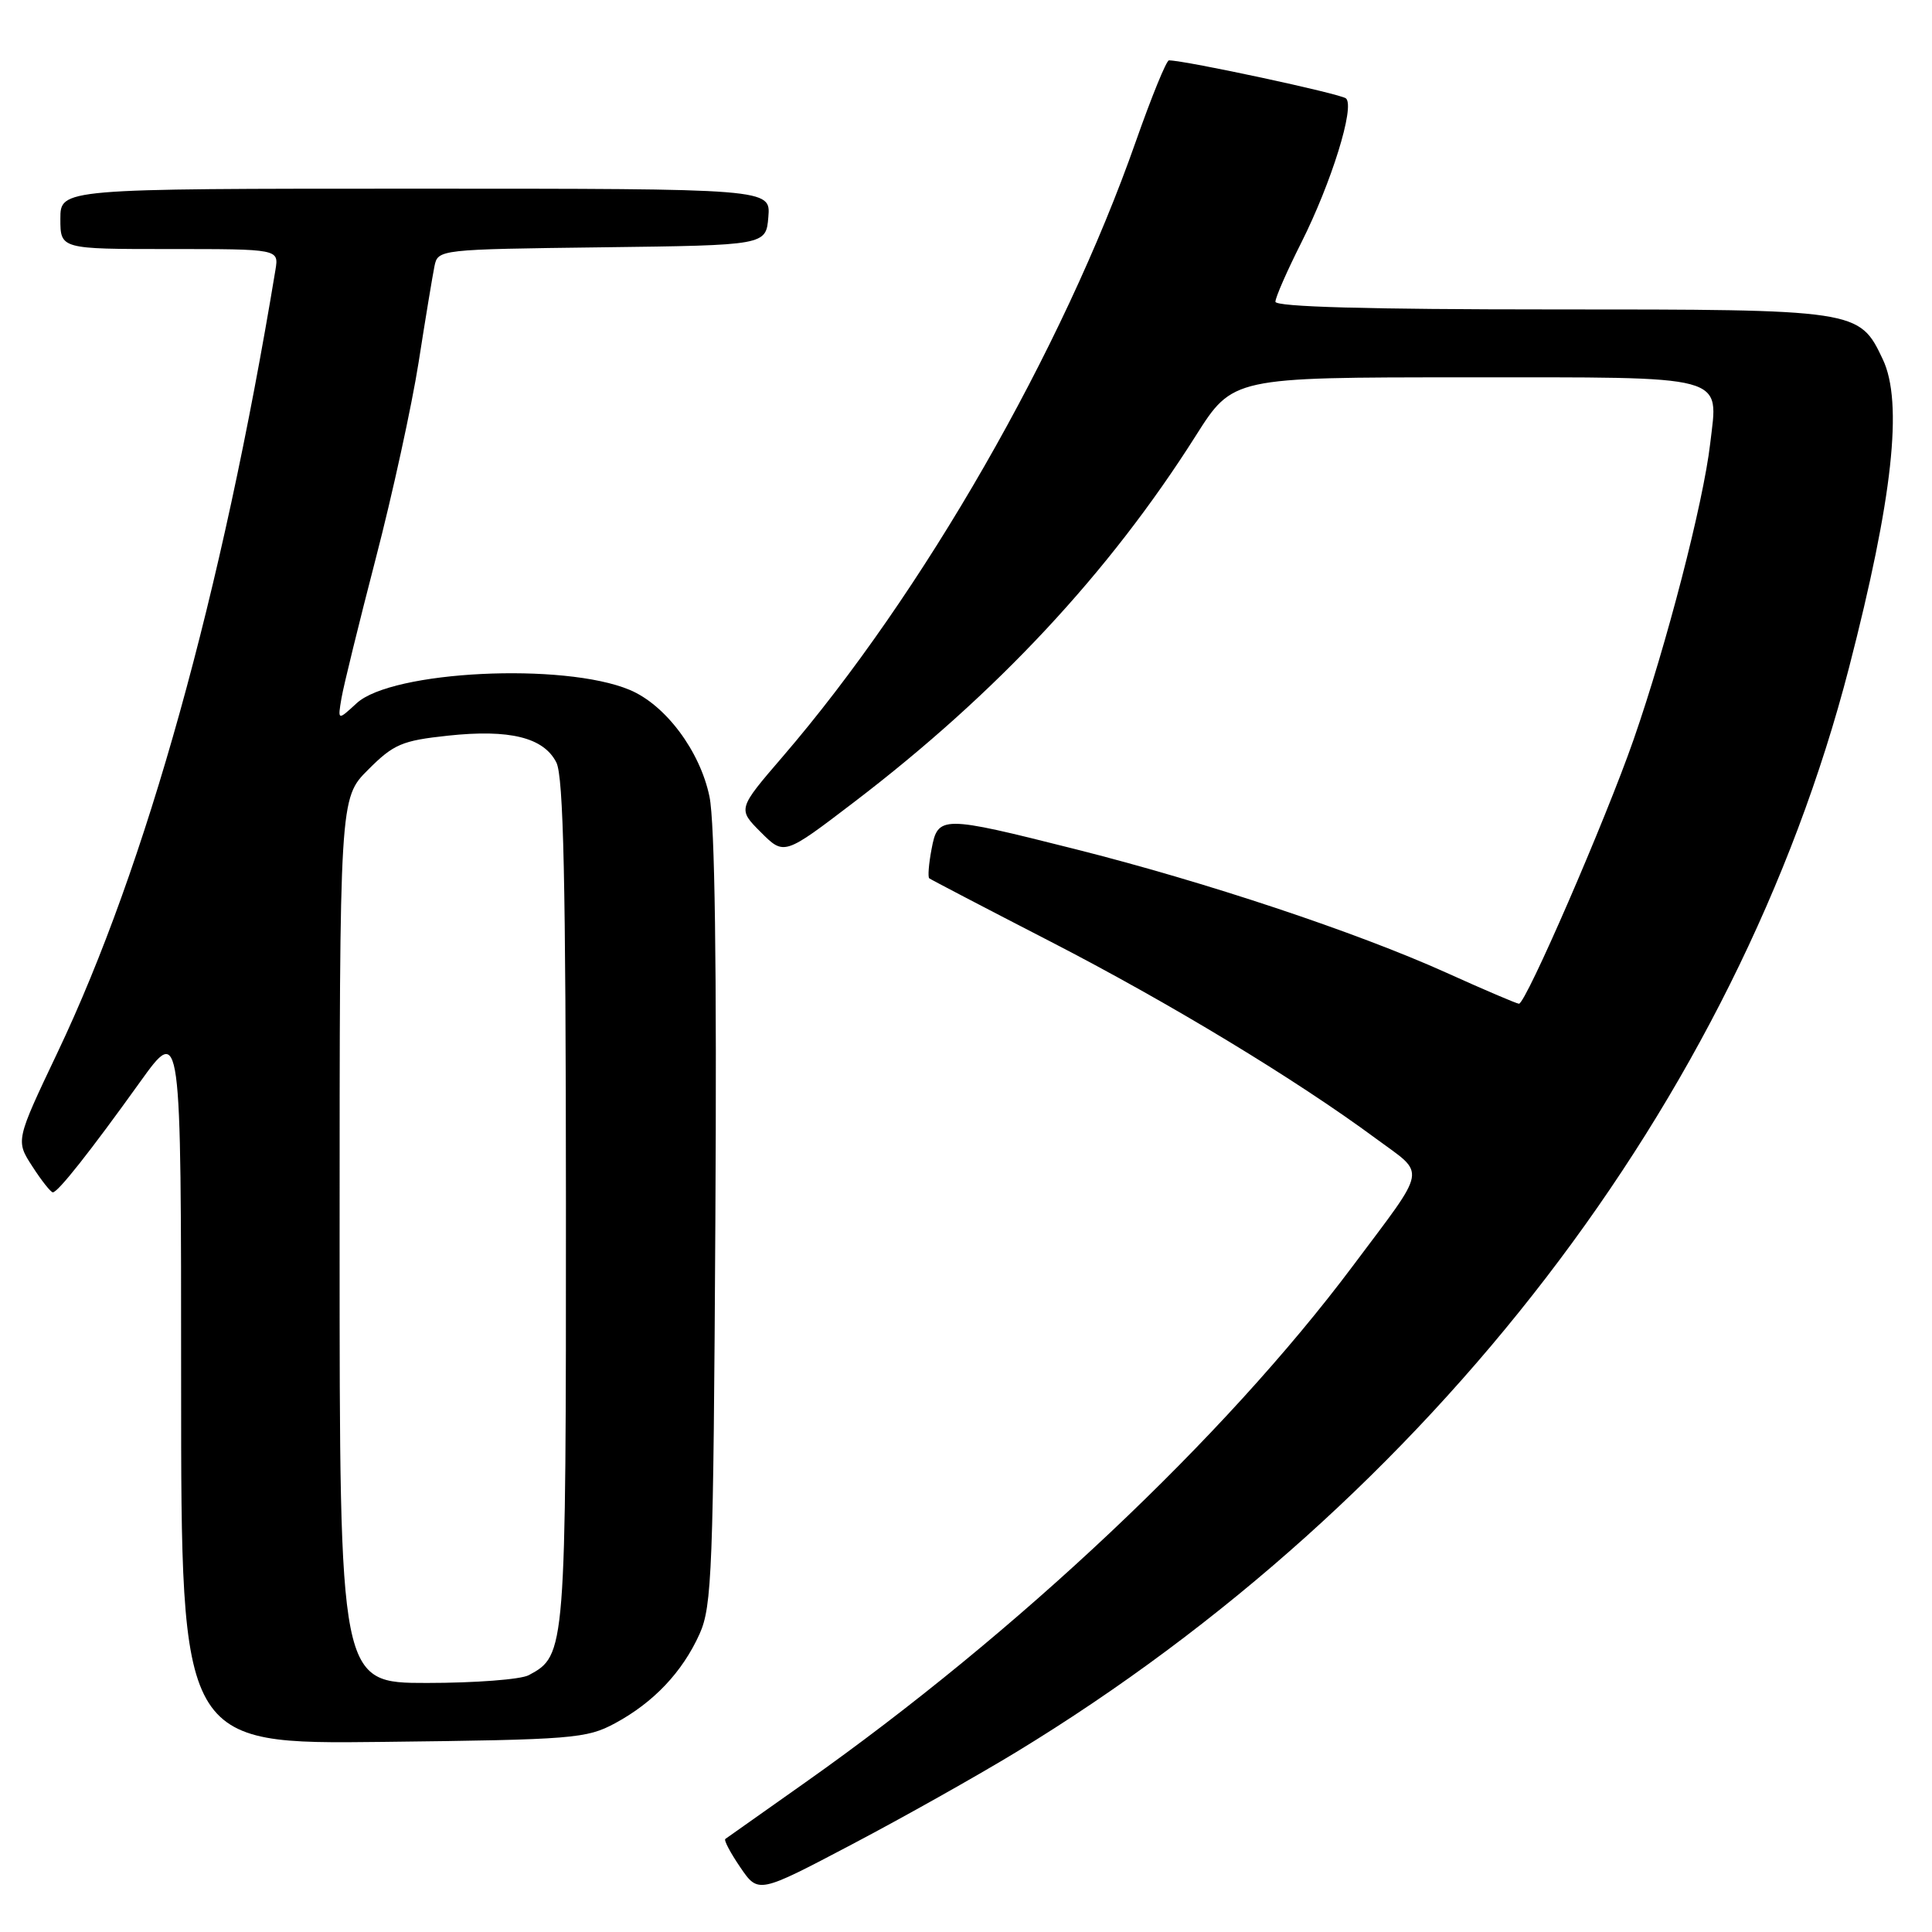 <?xml version="1.0" encoding="UTF-8" standalone="no"?>
<!DOCTYPE svg PUBLIC "-//W3C//DTD SVG 1.1//EN" "http://www.w3.org/Graphics/SVG/1.1/DTD/svg11.dtd" >
<svg xmlns="http://www.w3.org/2000/svg" xmlns:xlink="http://www.w3.org/1999/xlink" version="1.1" viewBox="0 0 256 256">
 <g >
 <path fill="currentColor"
d=" M 134.67 232.15 C 189.57 198.73 230.17 145.86 245.01 88.45 C 250.80 66.04 252.19 53.32 249.48 47.61 C 246.36 41.02 246.21 41.00 205.60 41.00 C 181.27 41.00 169.00 40.66 169.00 39.98 C 169.00 39.41 170.54 35.90 172.42 32.17 C 176.43 24.19 179.56 14.12 178.35 13.04 C 177.66 12.43 157.05 8.00 154.89 8.00 C 154.55 8.00 152.58 12.84 150.50 18.75 C 140.80 46.40 122.25 78.71 103.71 100.26 C 97.74 107.20 97.74 107.20 100.82 110.28 C 103.90 113.36 103.90 113.36 113.20 106.26 C 132.09 91.84 146.95 75.90 158.44 57.75 C 163.35 50.00 163.35 50.00 194.05 50.00 C 229.41 50.00 227.68 49.53 226.61 58.77 C 225.69 66.68 220.84 85.41 216.46 98.00 C 212.74 108.68 202.18 133.00 201.27 133.00 C 200.99 133.00 196.65 131.15 191.63 128.88 C 179.73 123.52 159.72 116.85 142.38 112.49 C 124.71 108.04 124.27 108.04 123.43 112.55 C 123.06 114.50 122.93 116.22 123.13 116.38 C 123.33 116.54 130.55 120.31 139.17 124.75 C 154.97 132.89 171.71 143.03 182.35 150.89 C 189.01 155.81 189.28 154.35 179.23 167.78 C 162.23 190.48 134.82 216.33 106.68 236.20 C 101.08 240.15 96.32 243.51 96.11 243.67 C 95.89 243.83 96.79 245.52 98.10 247.44 C 100.48 250.92 100.48 250.92 112.83 244.42 C 119.62 240.85 129.44 235.33 134.67 232.15 Z  M 81.50 228.34 C 86.61 225.58 90.42 221.56 92.70 216.50 C 94.34 212.84 94.53 208.12 94.79 161.62 C 94.99 128.08 94.72 108.97 94.01 105.56 C 92.76 99.51 88.18 93.39 83.43 91.41 C 74.69 87.75 51.94 88.87 47.26 93.18 C 44.74 95.50 44.74 95.50 45.25 92.50 C 45.53 90.85 47.58 82.53 49.79 74.00 C 52.01 65.47 54.56 53.78 55.47 48.00 C 56.37 42.22 57.32 36.50 57.57 35.27 C 58.03 33.05 58.18 33.04 79.76 32.77 C 101.50 32.50 101.50 32.50 101.81 28.75 C 102.12 25.00 102.12 25.00 55.06 25.00 C 8.00 25.00 8.00 25.00 8.00 29.00 C 8.00 33.00 8.00 33.00 22.48 33.00 C 36.95 33.00 36.95 33.00 36.50 35.75 C 29.42 78.66 19.37 114.74 7.65 139.40 C 2.07 151.14 2.07 151.14 4.29 154.56 C 5.50 156.44 6.72 157.98 7.00 157.99 C 7.67 158.00 11.91 152.64 18.55 143.38 C 24.00 135.79 24.00 135.79 24.00 183.45 C 24.00 231.12 24.00 231.12 50.75 230.81 C 75.93 230.52 77.73 230.37 81.50 228.34 Z  M 45.00 164.38 C 45.00 105.76 45.00 105.76 48.78 101.99 C 52.16 98.60 53.27 98.13 59.35 97.48 C 67.54 96.60 72.04 97.72 73.72 101.03 C 74.67 102.92 74.97 116.72 74.99 159.30 C 75.00 218.99 74.97 219.34 70.06 221.97 C 69.00 222.54 62.93 223.00 56.57 223.00 C 45.00 223.00 45.00 223.00 45.00 164.38 Z "/>
</g>
</svg>